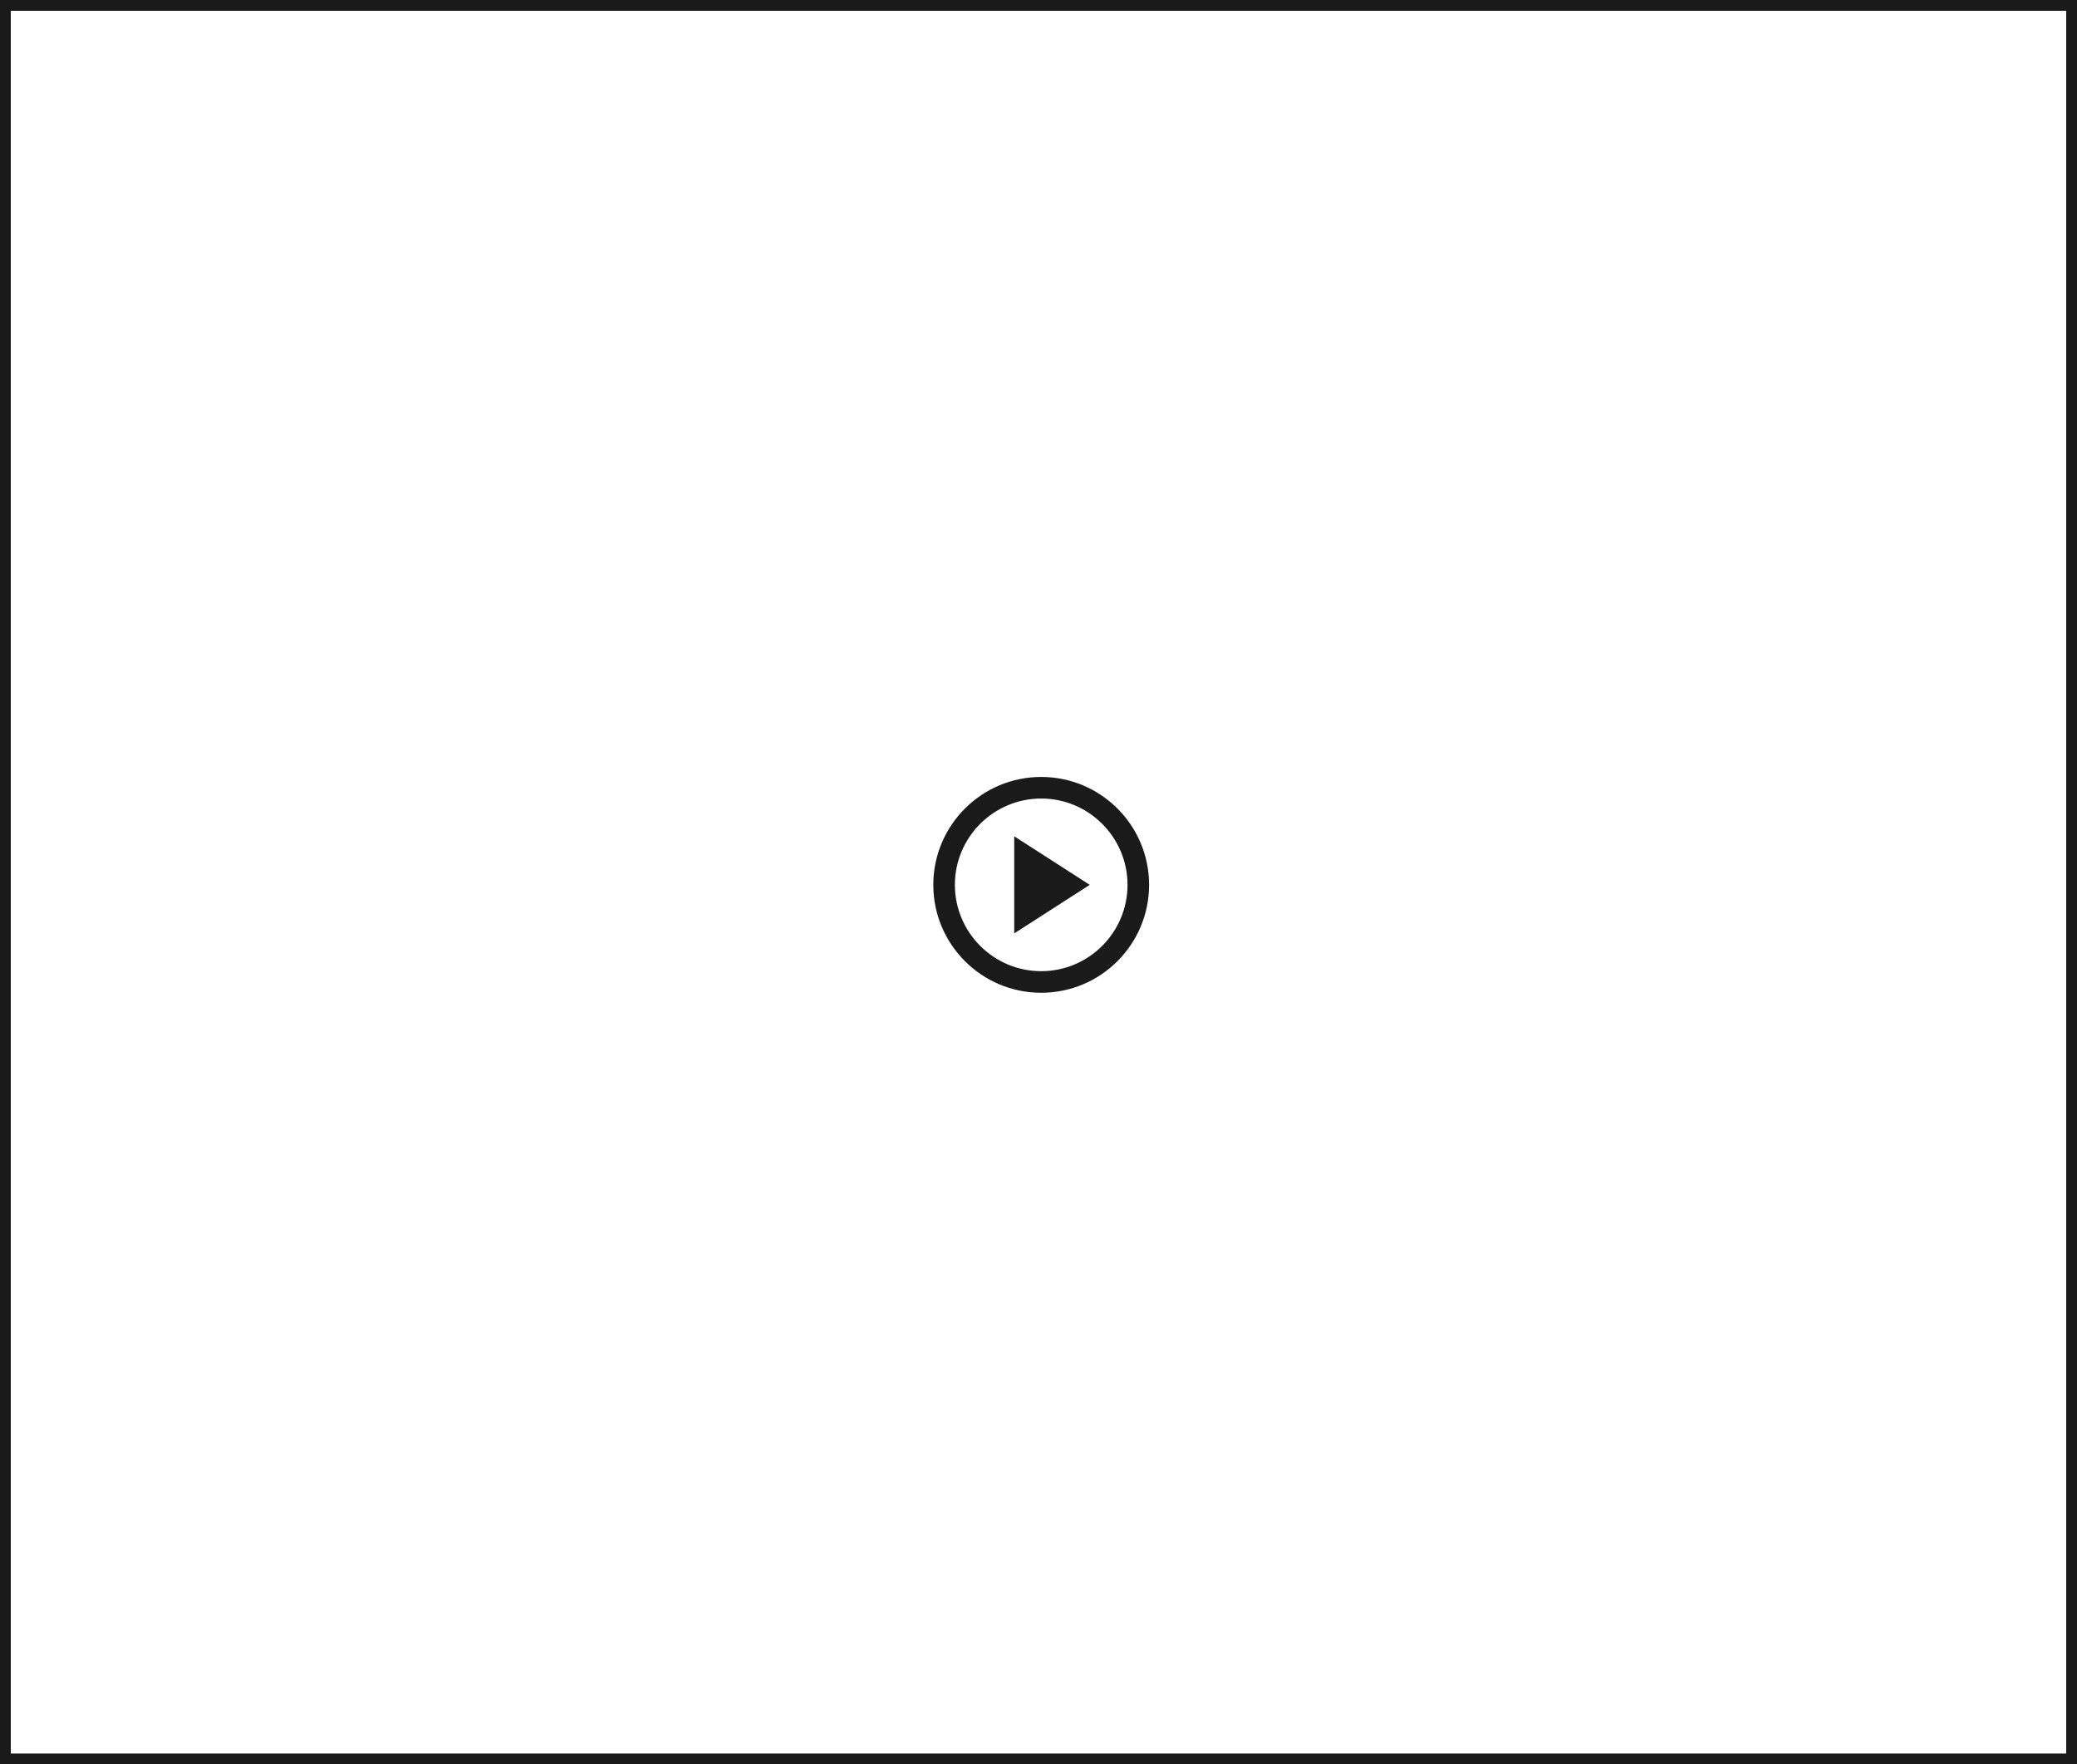 <svg width="385" height="327" viewBox="0 0 385 327" fill="none" xmlns="http://www.w3.org/2000/svg">
<rect x="0" y="0" width="385" height="327" fill="#808080" stroke="none"/>
<g clip-path="url(#clip0_298_1291)">
<path d="M1 1H384V326H1V1Z" fill="white" stroke="#1A1A1A" stroke-width="2"/>
<path d="M193 144C181.96 144 173 152.96 173 164C173 175.04 181.96 184 193 184C204.04 184 213 175.04 213 164C213 152.96 204.04 144 193 144ZM193 180C184.18 180 177 172.82 177 164C177 155.18 184.18 148 193 148C201.82 148 209 155.18 209 164C209 172.82 201.82 180 193 180ZM188 173L202 164L188 155V173Z" fill="#1A1A1A"/>
</g>
<defs>
<clipPath id="clip0_298_1291">
<rect width="385" height="327" fill="white"/>
</clipPath>
</defs>
</svg>
